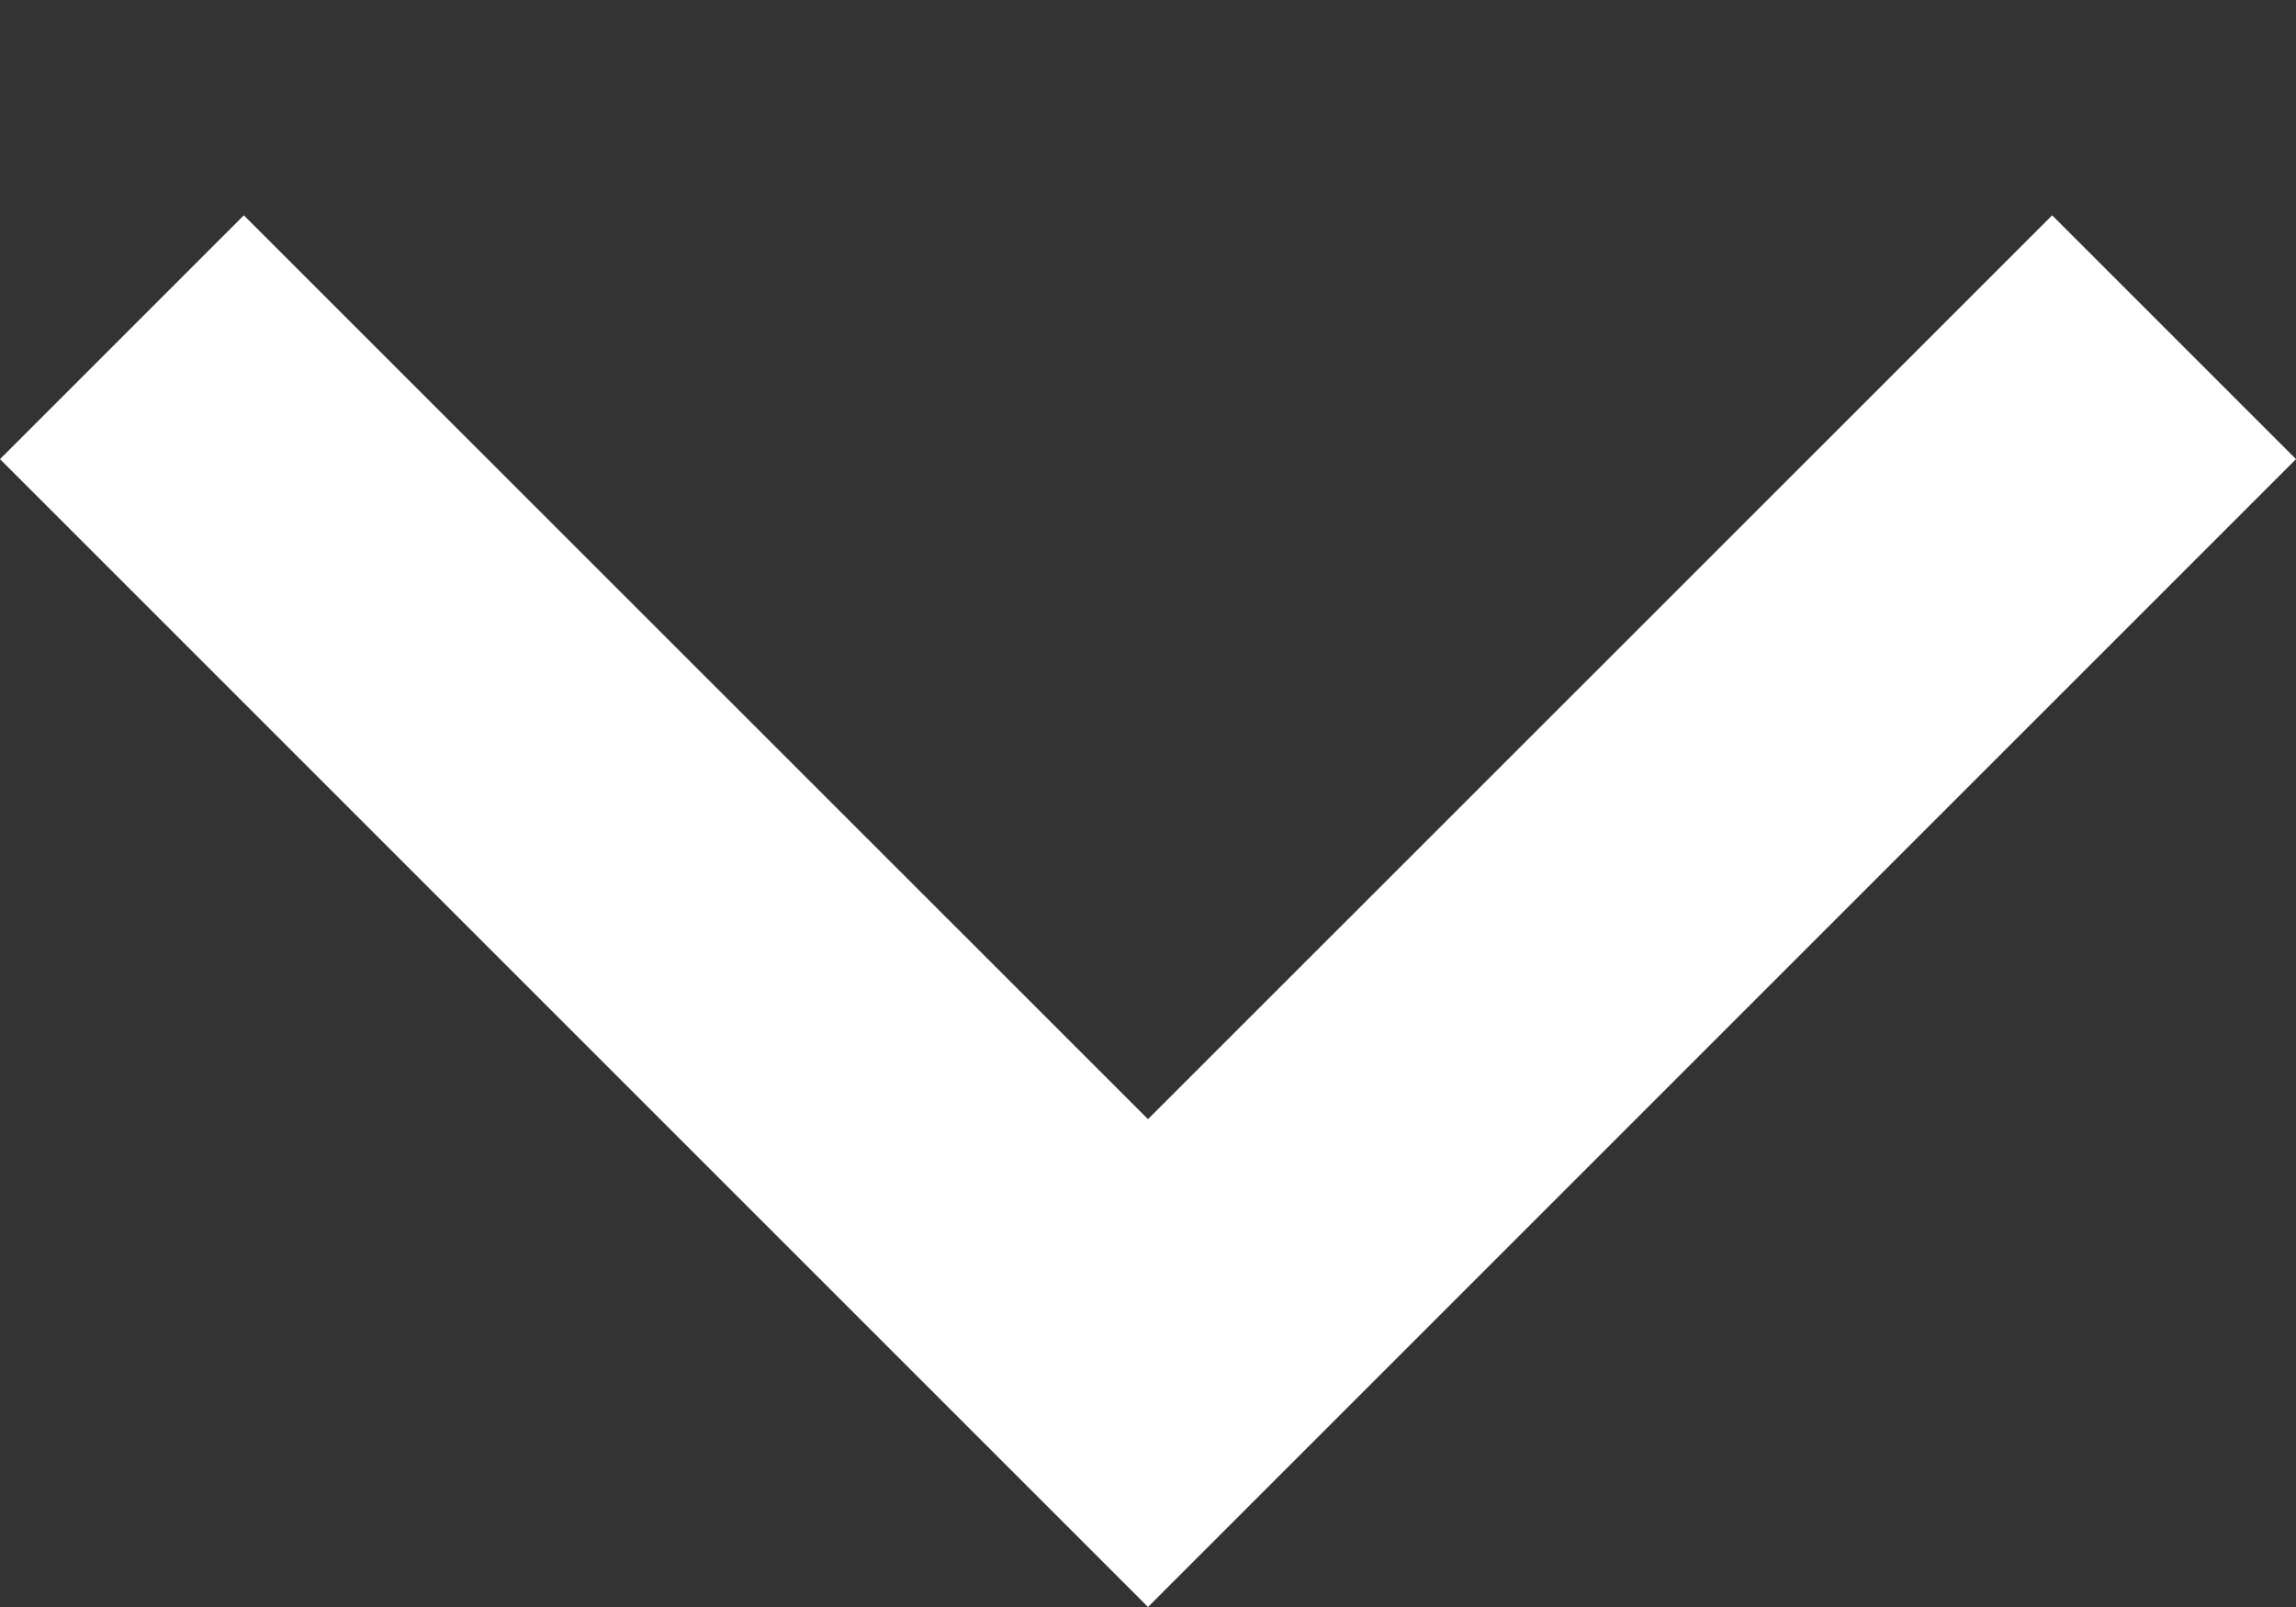 <svg width="10" height="7" viewBox="0 0 10 7" fill="none" xmlns="http://www.w3.org/2000/svg">
<rect x="0" y="0" width="10" height="7" fill="#333333" stroke="none"/>
<path d="M10 2L5 7L-2.18557e-07 2L1.062 0.938L5 4.875L8.938 0.938L10 2Z" fill="white"/>
</svg>
